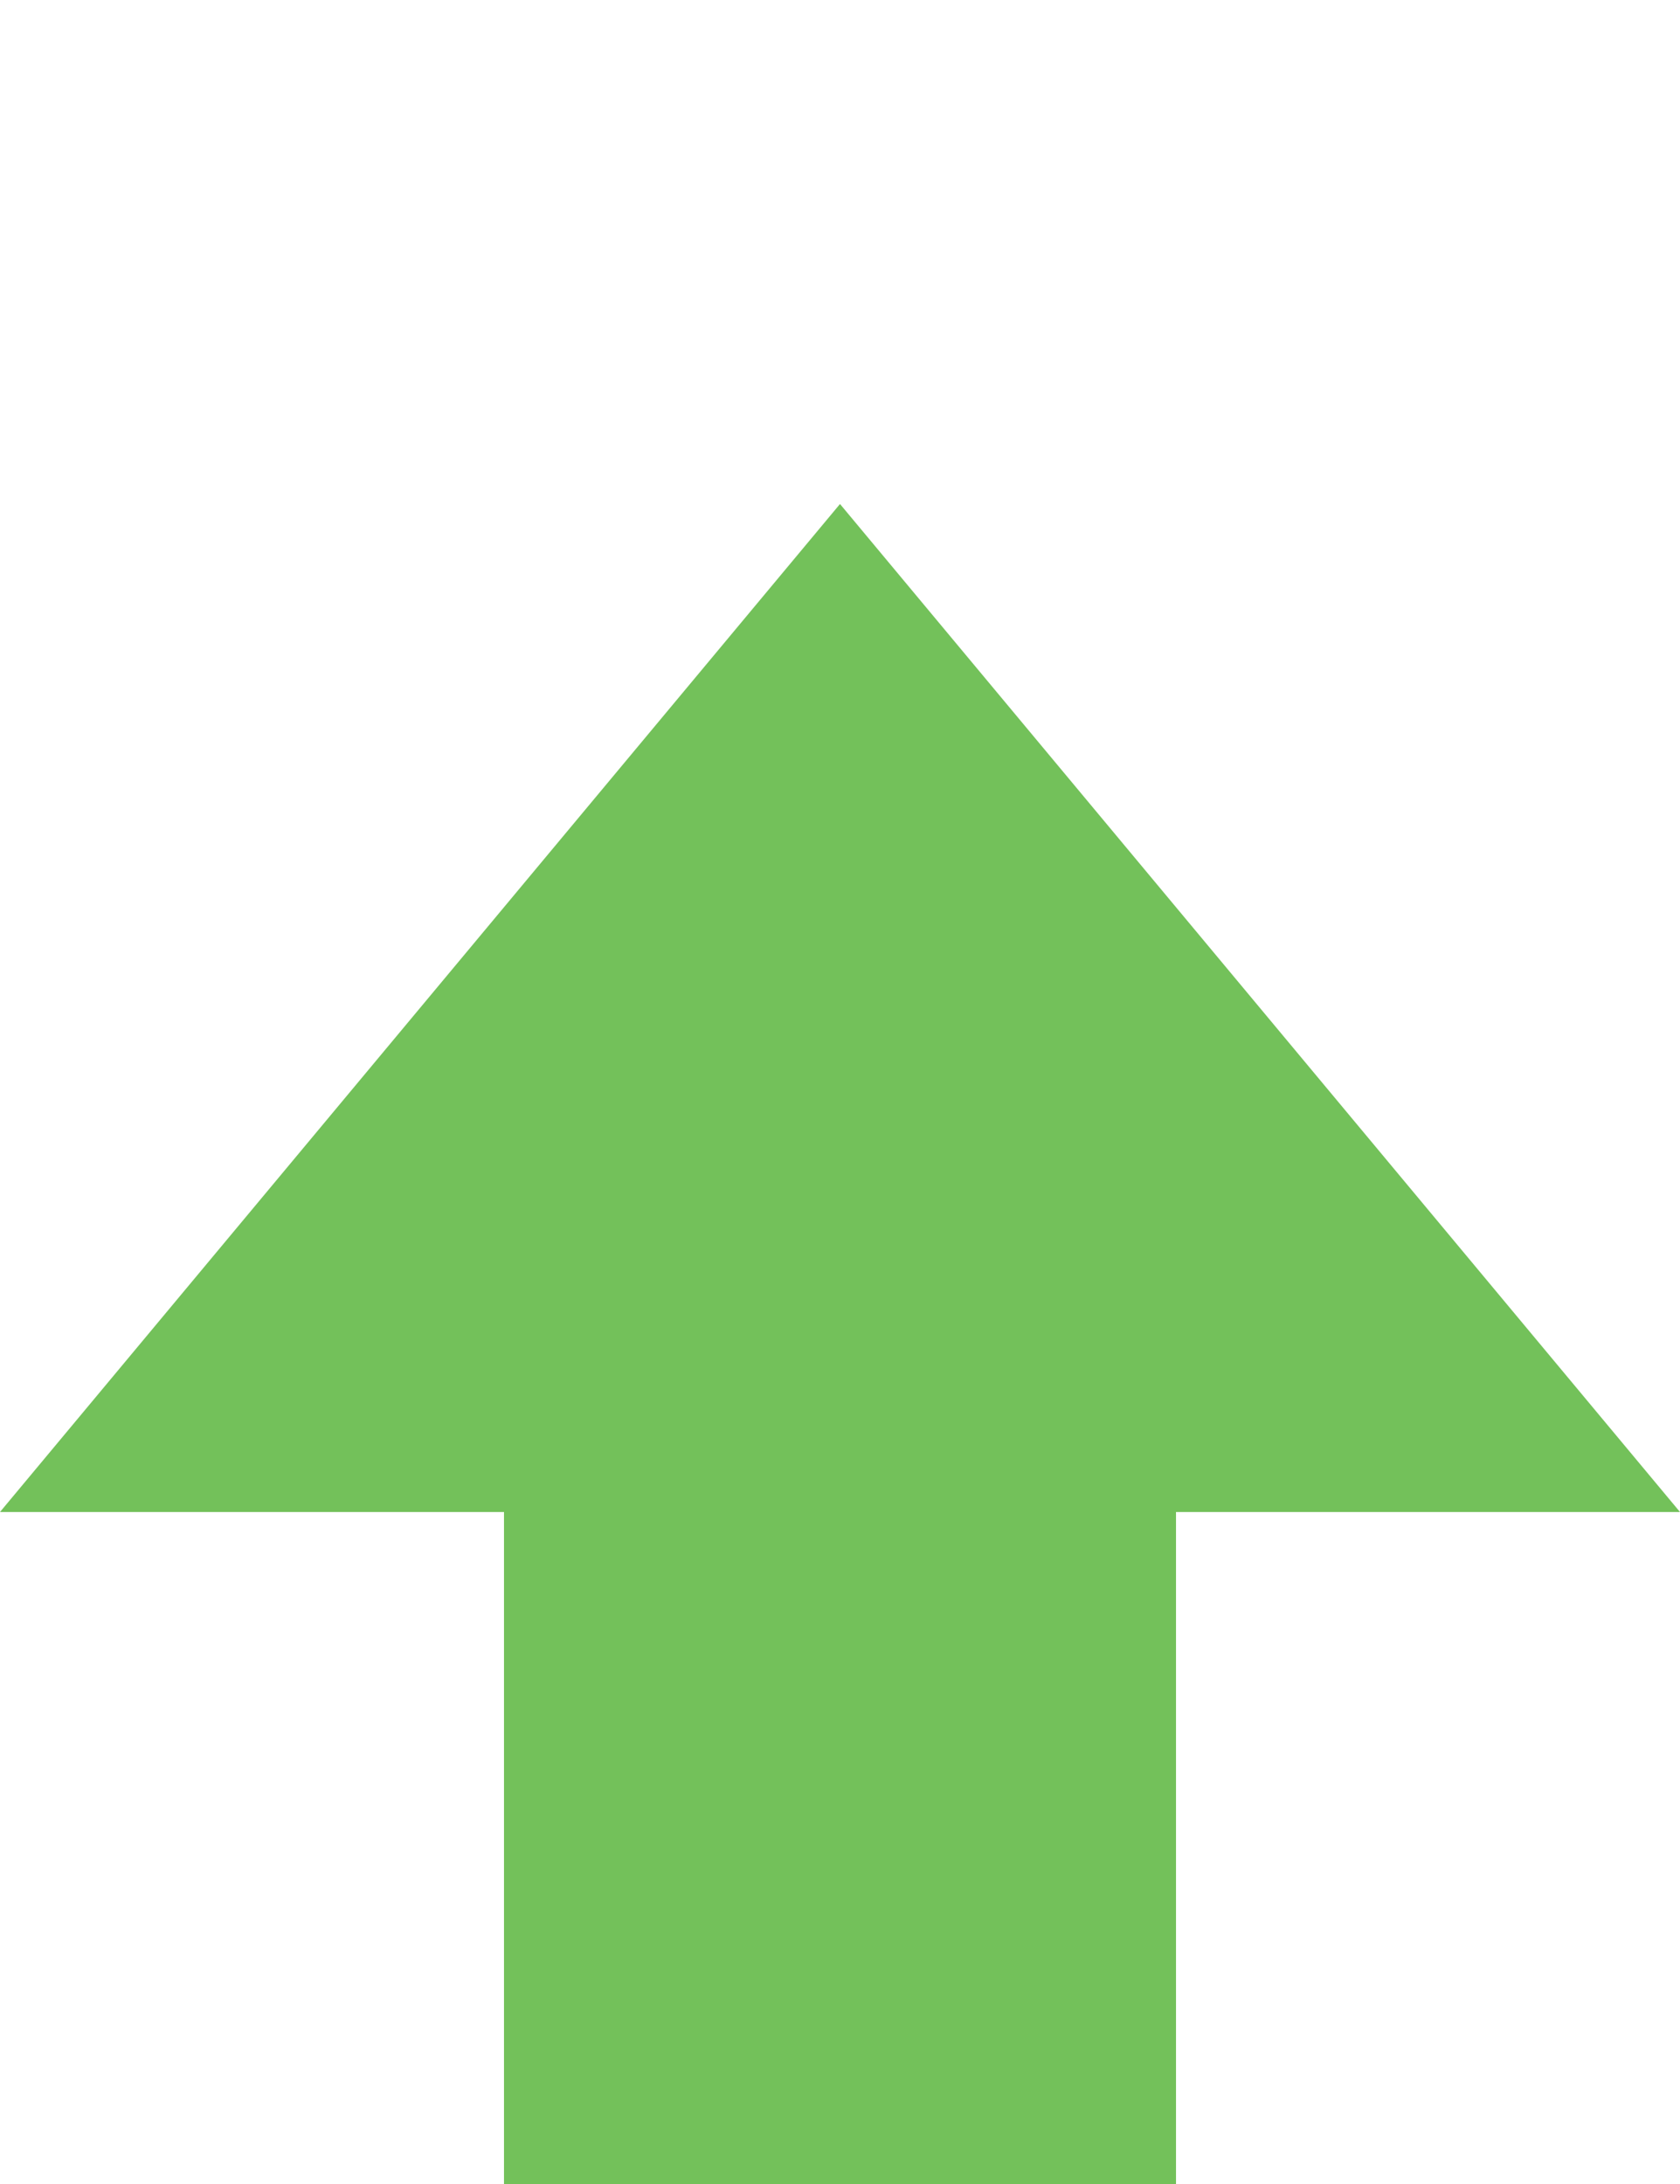 <?xml version="1.0" encoding="UTF-8" standalone="no"?>
<svg width="10px" height="13px" viewBox="0 0 10 13" version="1.1" xmlns="http://www.w3.org/2000/svg" xmlns:xlink="http://www.w3.org/1999/xlink" xmlns:sketch="http://www.bohemiancoding.com/sketch/ns">
    <!-- Generator: Sketch 3.4.2 (15855) - http://www.bohemiancoding.com/sketch -->
    <title>arrow-up</title>
    <desc>Created with Sketch.</desc>
    <defs></defs>
    <g id="Page-1" stroke="none" stroke-width="1" fill="none" fill-rule="evenodd" sketch:type="MSPage">
        <g id="arrow-up" sketch:type="MSLayerGroup" transform="translate(0, 3)" fill="#73C15A">
            <path d="M5,0 L0,6 L3,6 L3,10 L7,10 L7,6 L10,6 L5,0 L5,0 Z" id="Shape" sketch:type="MSShapeGroup"></path>
        </g>
    </g>
</svg>